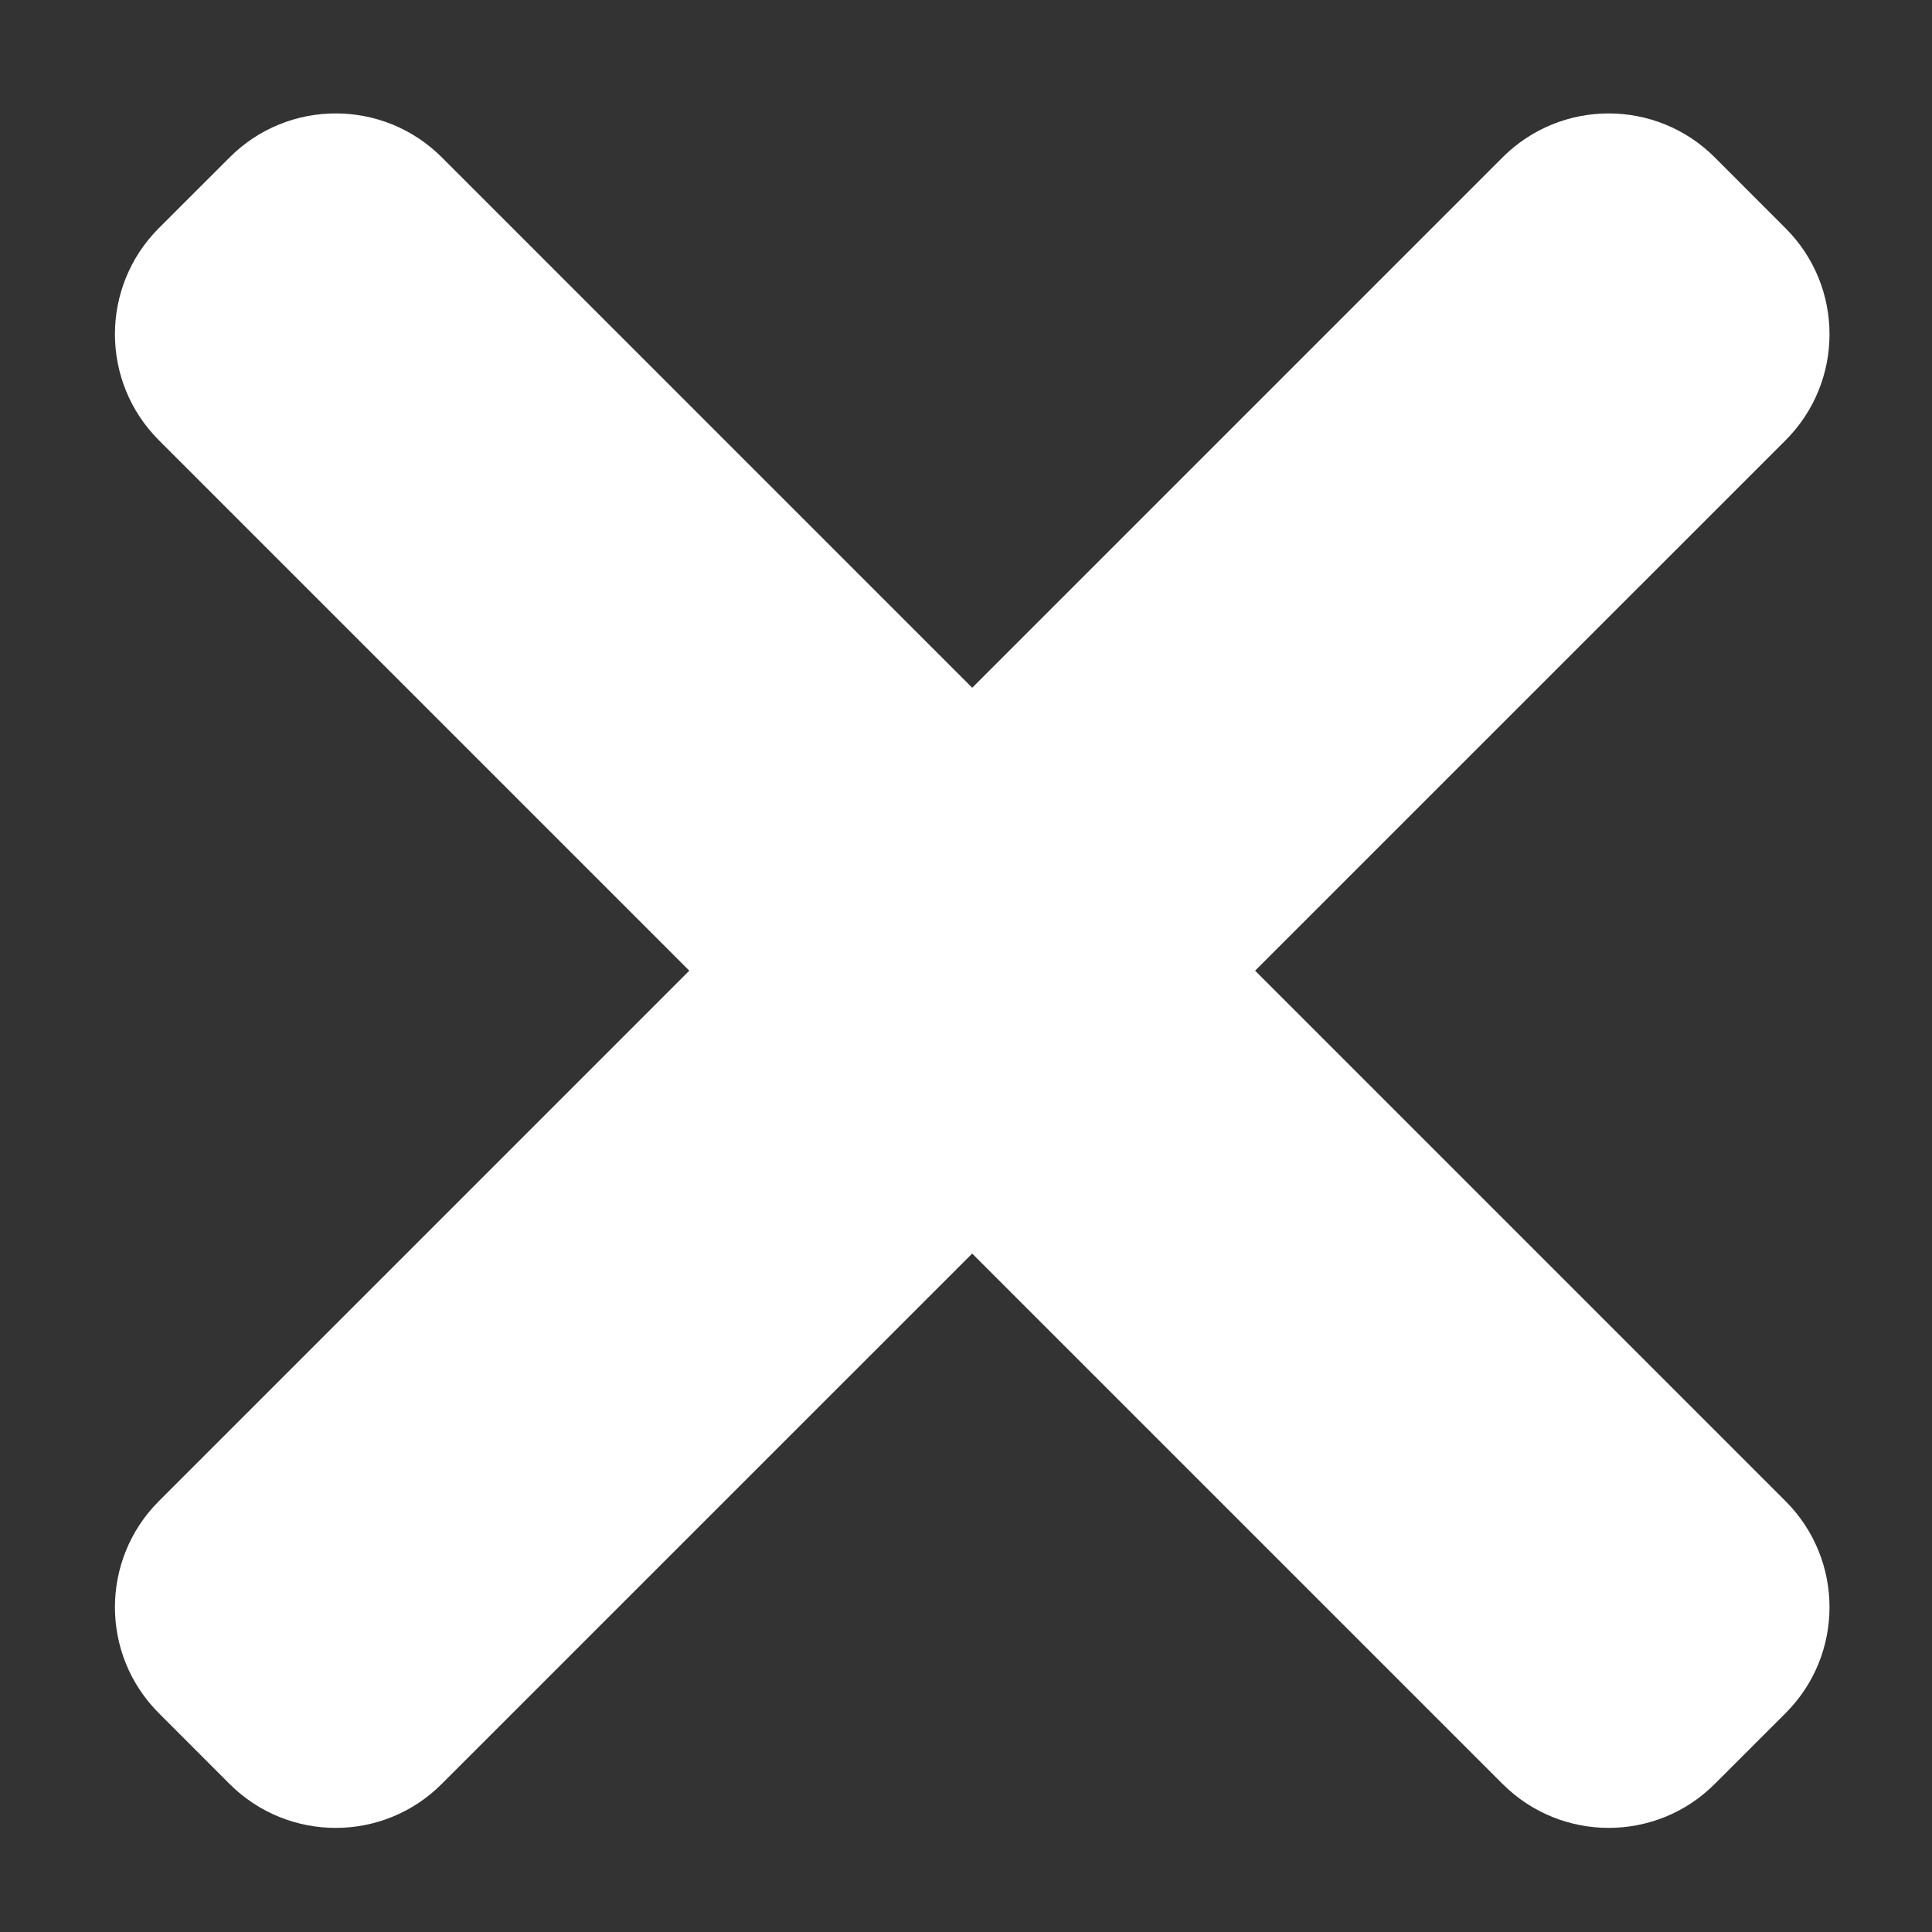 <svg width="33" height="33" viewBox="0 0 33 33" fill="none" xmlns="http://www.w3.org/2000/svg">
<rect x="0" y="0" width="33" height="33" fill="#333333" stroke="none"/>
<path d="M30.498 25.64L7.547 2.688C6.546 1.687 4.923 1.687 3.923 2.688L2.714 3.896C1.713 4.897 1.713 6.52 2.714 7.52L25.665 30.471C26.667 31.472 28.29 31.472 29.289 30.471L30.497 29.264C31.5 28.264 31.5 26.641 30.498 25.64Z" fill="white"/>
<path d="M25.665 2.688L2.714 25.64C1.713 26.641 1.713 28.264 2.714 29.263L3.921 30.471C4.923 31.472 6.546 31.472 7.545 30.471L30.498 7.521C31.5 6.52 31.5 4.897 30.498 3.898L29.291 2.69C28.29 1.687 26.667 1.687 25.665 2.688Z" fill="white"/>
</svg>
